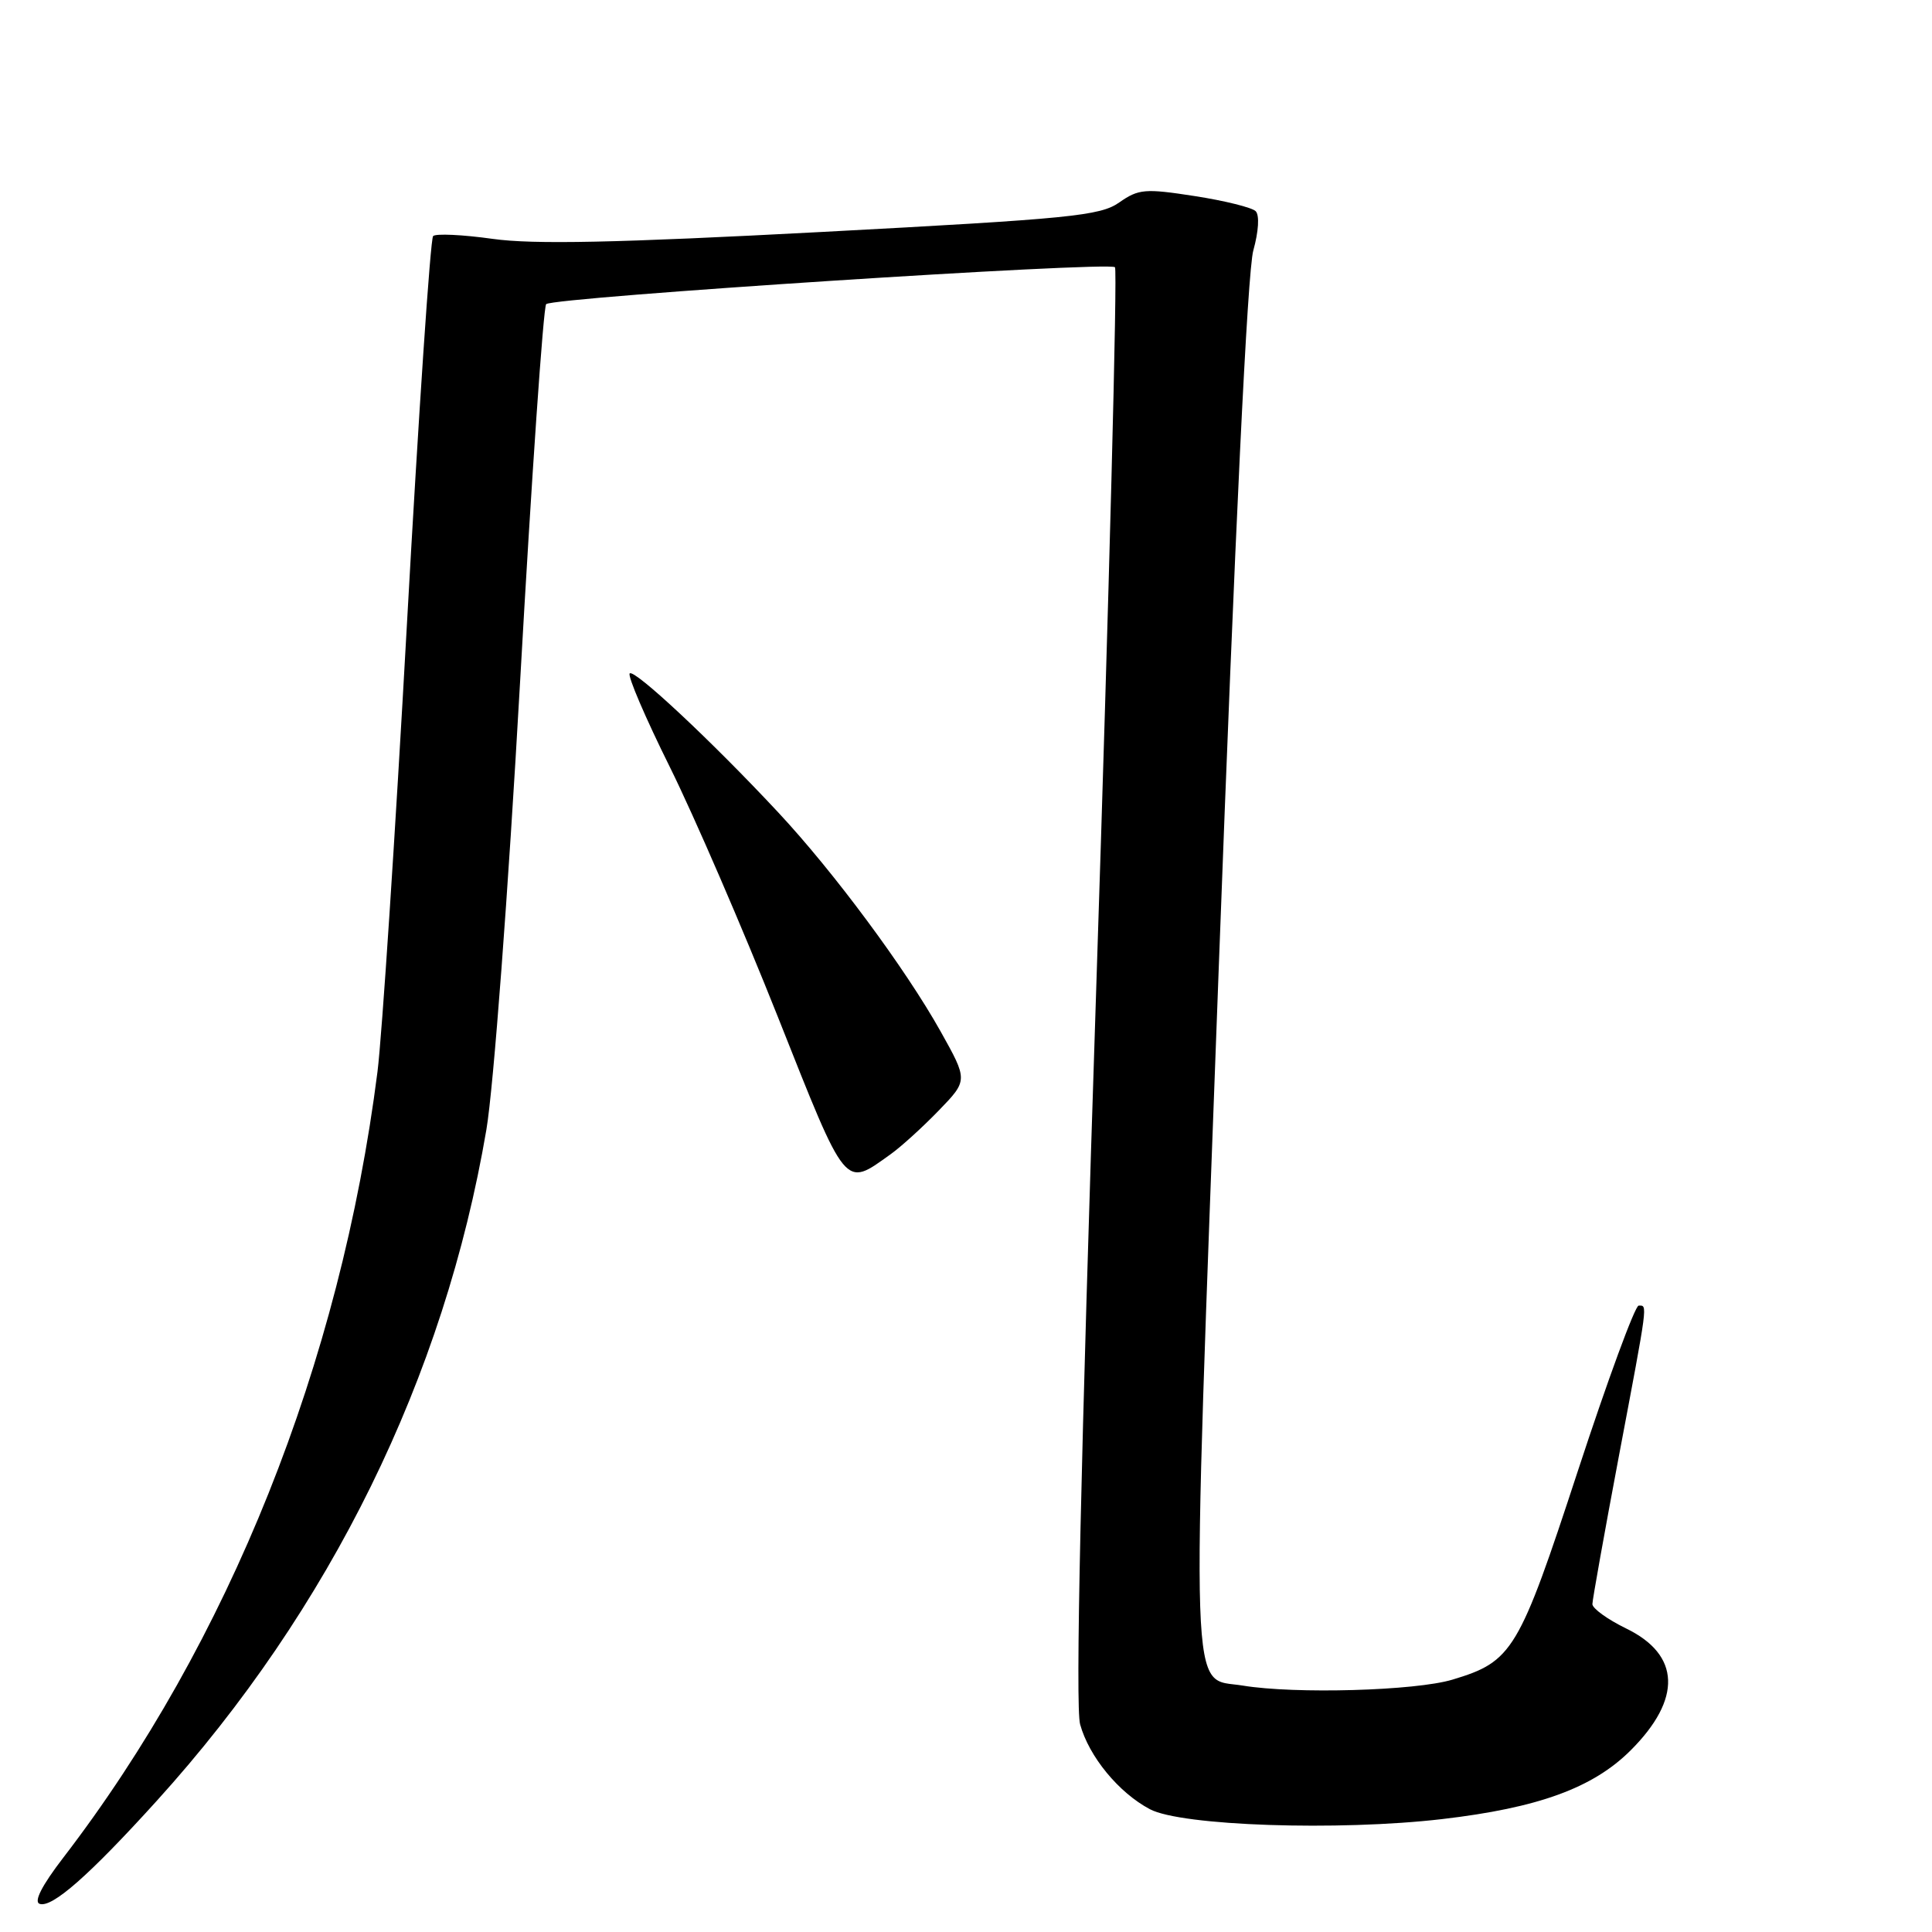 <?xml version="1.0" encoding="UTF-8" standalone="no"?>
<!DOCTYPE svg PUBLIC "-//W3C//DTD SVG 1.1//EN" "http://www.w3.org/Graphics/SVG/1.1/DTD/svg11.dtd" >
<svg xmlns="http://www.w3.org/2000/svg" xmlns:xlink="http://www.w3.org/1999/xlink" version="1.1" viewBox="0 0 256 256">
 <g >
 <path fill="currentColor"
d=" M 20.78 238.61 C 43.80 213.19 58.87 182.50 64.45 149.68 C 65.39 144.16 67.34 118.22 68.91 90.42 C 70.44 63.22 72.00 40.67 72.37 40.30 C 73.28 39.39 146.94 34.61 147.74 35.41 C 148.08 35.75 146.97 78.56 145.27 130.53 C 143.19 193.99 142.48 226.16 143.12 228.48 C 144.30 232.76 148.23 237.54 152.37 239.73 C 156.54 241.94 177.32 242.64 191.08 241.04 C 203.85 239.55 211.09 236.91 216.09 231.91 C 222.89 225.11 222.67 219.27 215.47 215.78 C 213.01 214.58 211.00 213.13 211.00 212.55 C 211.01 211.97 212.58 203.18 214.50 193.00 C 218.42 172.26 218.32 173.00 217.13 173.00 C 216.65 173.00 213.03 182.84 209.09 194.86 C 201.24 218.82 200.43 220.16 192.46 222.56 C 187.54 224.04 171.61 224.49 164.68 223.35 C 157.58 222.17 157.78 228.39 161.50 128.00 C 163.64 70.45 165.30 35.93 166.07 33.19 C 166.77 30.67 166.91 28.51 166.38 27.98 C 165.90 27.50 162.26 26.59 158.30 25.98 C 151.72 24.96 150.87 25.03 148.30 26.83 C 145.78 28.60 141.82 28.99 109.00 30.73 C 81.62 32.18 70.69 32.41 65.27 31.65 C 61.29 31.09 57.74 30.93 57.39 31.28 C 57.03 31.63 55.47 54.78 53.92 82.71 C 52.37 110.65 50.61 137.32 50.02 142.00 C 45.11 180.63 30.34 217.58 8.37 246.17 C 5.55 249.84 4.45 251.99 5.25 252.27 C 6.89 252.84 11.82 248.50 20.78 238.61 Z  M 118.00 152.95 C 119.38 151.97 122.25 149.36 124.38 147.16 C 128.26 143.15 128.26 143.15 124.63 136.66 C 119.99 128.37 110.47 115.52 103.12 107.65 C 94.32 98.21 84.05 88.61 83.44 89.23 C 83.13 89.54 85.52 95.12 88.76 101.64 C 91.99 108.16 98.43 123.06 103.07 134.74 C 112.26 157.89 111.83 157.36 118.00 152.95 Z "/>
</g>
</svg>